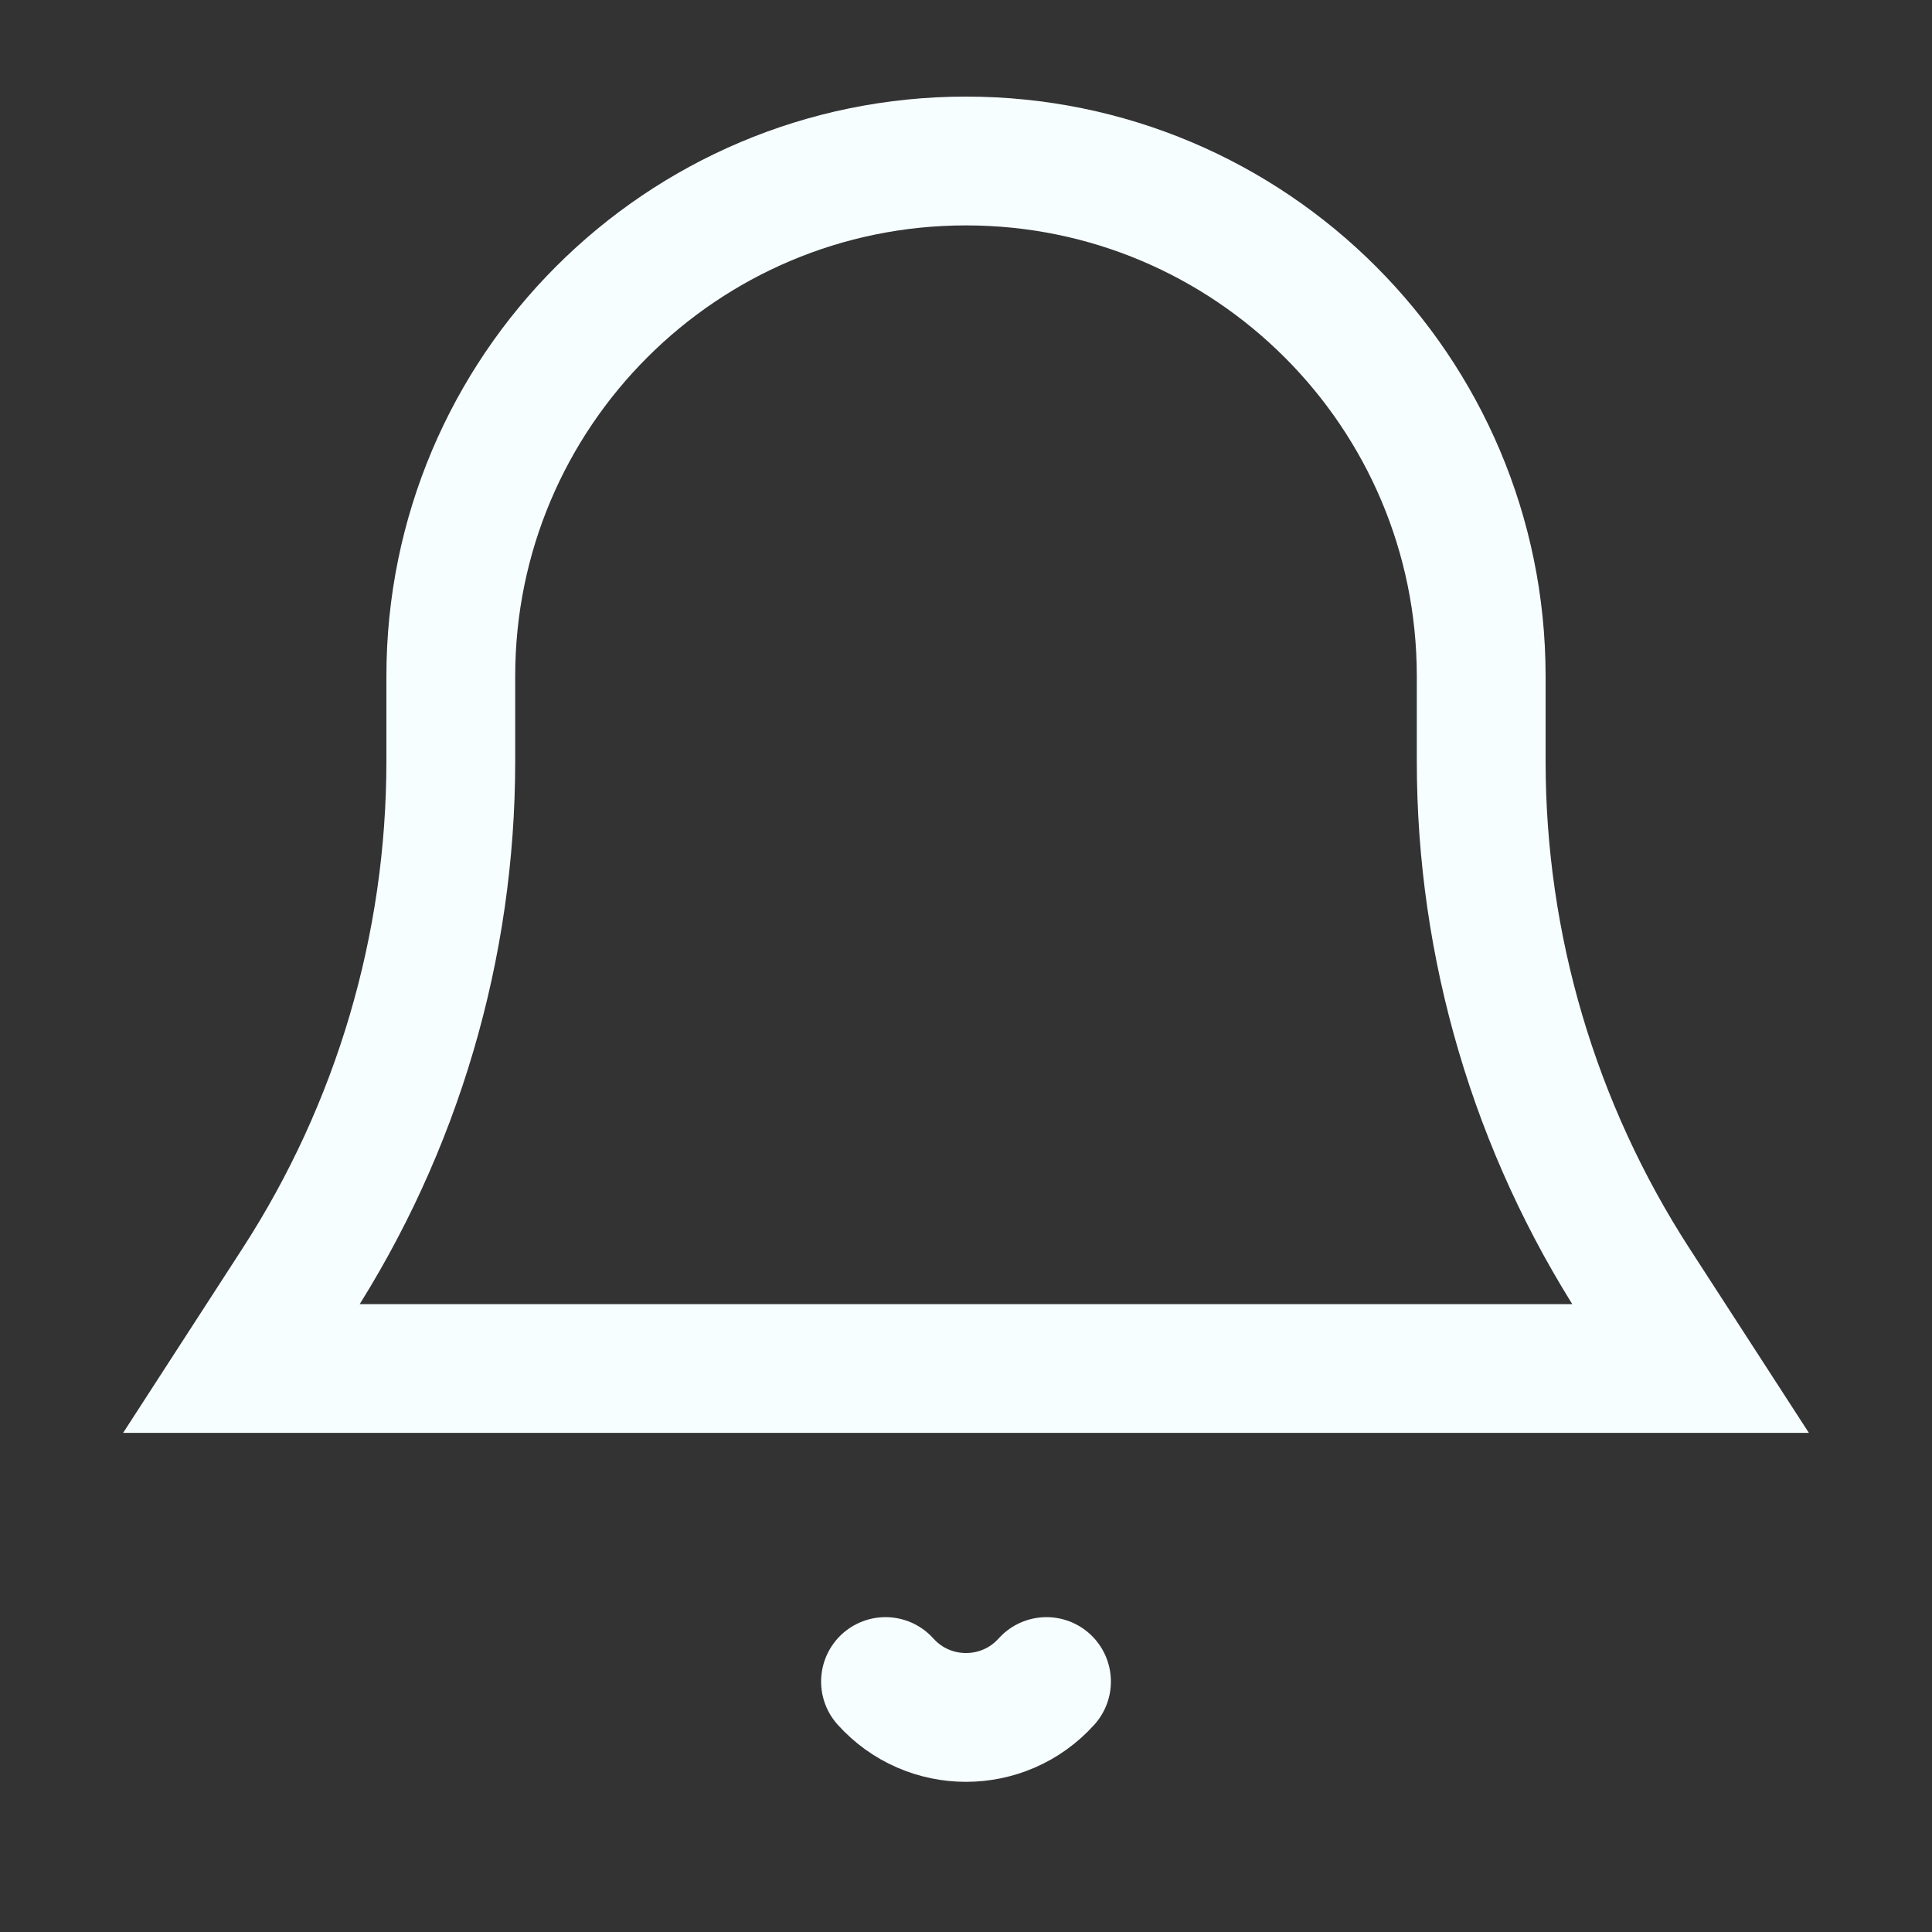 <svg width="30" height="30" viewBox="0 0 30 30" fill="none" xmlns="http://www.w3.org/2000/svg">
<rect x="0" y="0" width="30" height="30" fill="#333333" stroke="none"/>
<path d="M7 11.822V10.5C7 6.082 10.582 2.5 15 2.5C19.418 2.5 23 6.082 23 10.5V11.822C23 14.698 23.831 17.512 25.393 19.926L26.25 21.25H3.75L4.607 19.926C6.169 17.512 7 14.698 7 11.822Z" stroke="#F7FEFF" stroke-width="2" stroke-linecap="round" strokeLinejoin="round"/>
<path d="M13.75 26.111C14.418 26.854 15.582 26.854 16.25 26.111" stroke="#F7FEFF" stroke-width="2" stroke-linecap="round" strokeLinejoin="round"/>
</svg>
